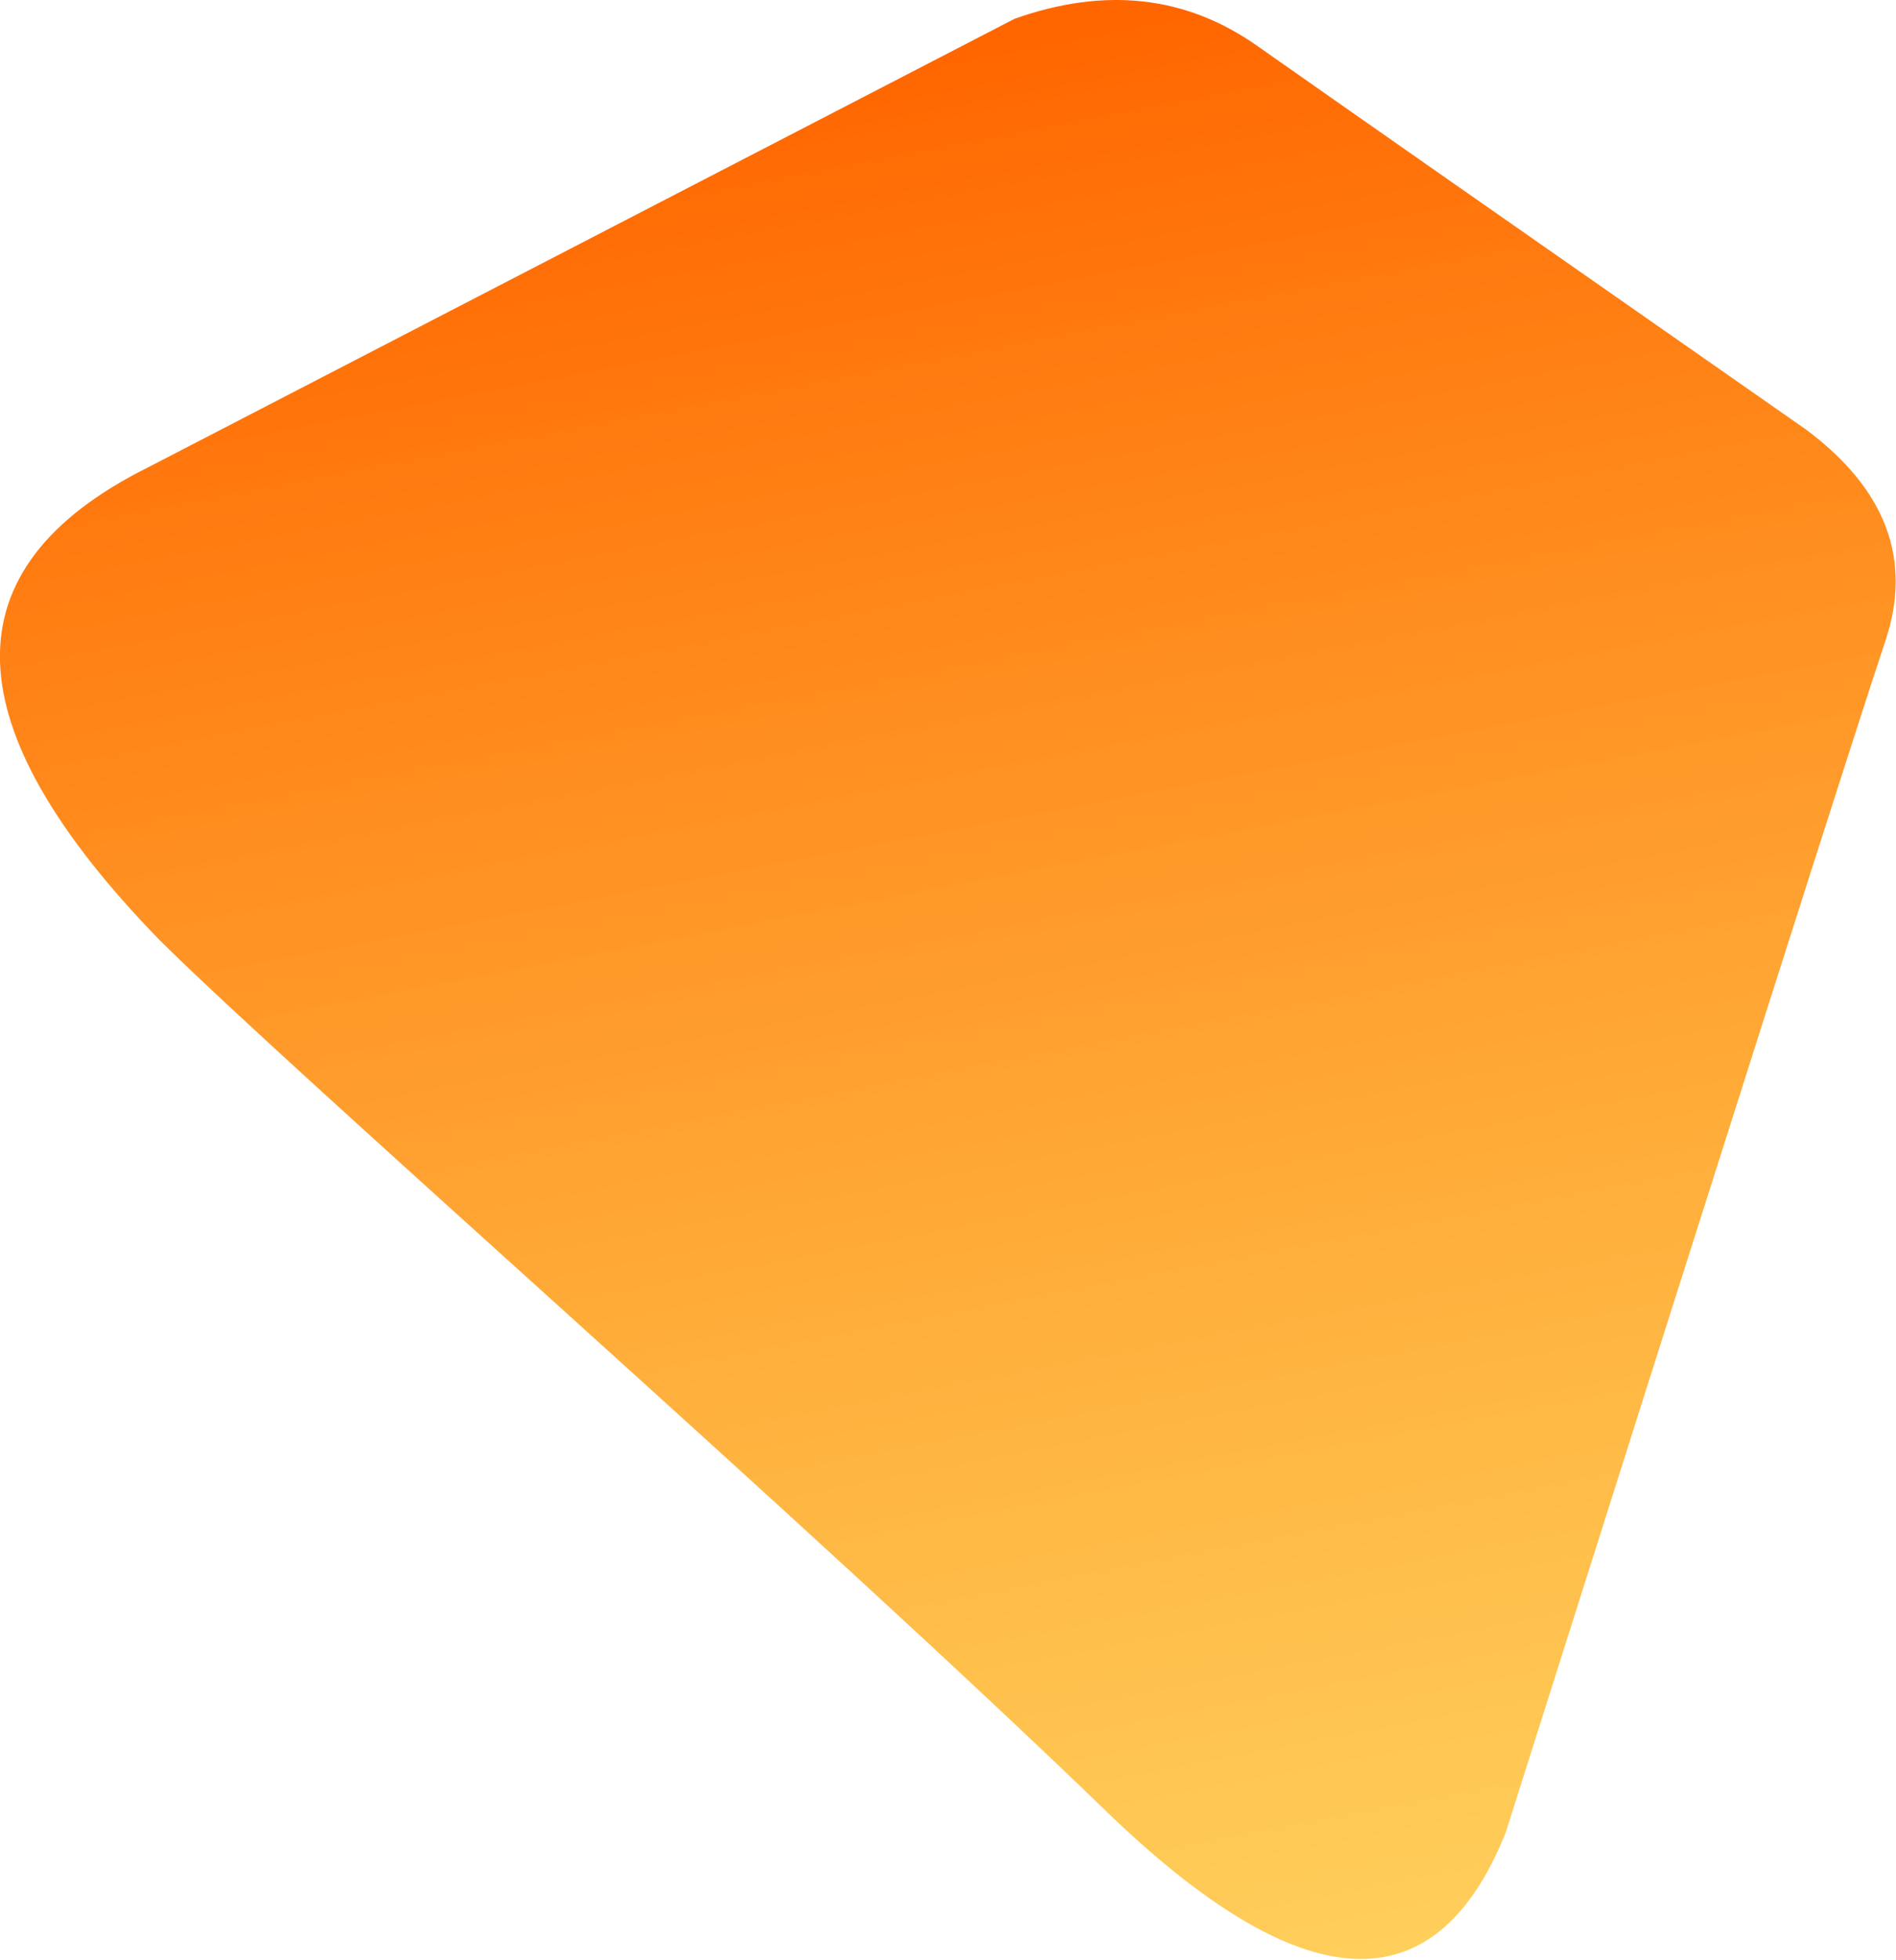 <?xml version="1.0" encoding="UTF-8"?>
<svg width="602px" height="622px" viewBox="0 0 602 622" version="1.1" xmlns="http://www.w3.org/2000/svg" xmlns:xlink="http://www.w3.org/1999/xlink">
    <!-- Generator: Sketch 47.1 (45422) - http://www.bohemiancoding.com/sketch -->
    <title>Shape-1</title>
    <desc>Created with Sketch.</desc>
    <defs>
        <linearGradient x1="54.067%" y1="1.872%" x2="72.848%" y2="100%" id="linearGradient-1">
            <stop stop-color="#FF6600" offset="0%"></stop>
            <stop stop-color="#FFBC17" stop-opacity="0.7" offset="100%"></stop>
        </linearGradient>
    </defs>
    <g id="Design" stroke="none" stroke-width="1" fill="none" fill-rule="evenodd">
        <g id="3.0.2---Home-Chapter-3-Tab)" transform="translate(-496, -135)" fill="url(#linearGradient-1)">
            <g id="Shapes" transform="translate(371, 53)">
                <path d="M171.935,230.351 L447.144,87.956 C475.885,77.783 501.553,80.642 524.147,96.534 C546.741,112.427 604.828,153.012 698.407,218.291 C723.858,237.255 732.261,259.63 723.616,285.416 C714.972,311.201 674.781,437.276 603.044,663.641 C580.705,719.219 538.414,716.911 476.171,656.719 C382.807,566.43 219.761,423.992 175.799,380.459 C109.352,312.234 108.064,262.198 171.935,230.351 Z" id="Shape-1"></path>
            </g>
        </g>
    </g>
</svg>